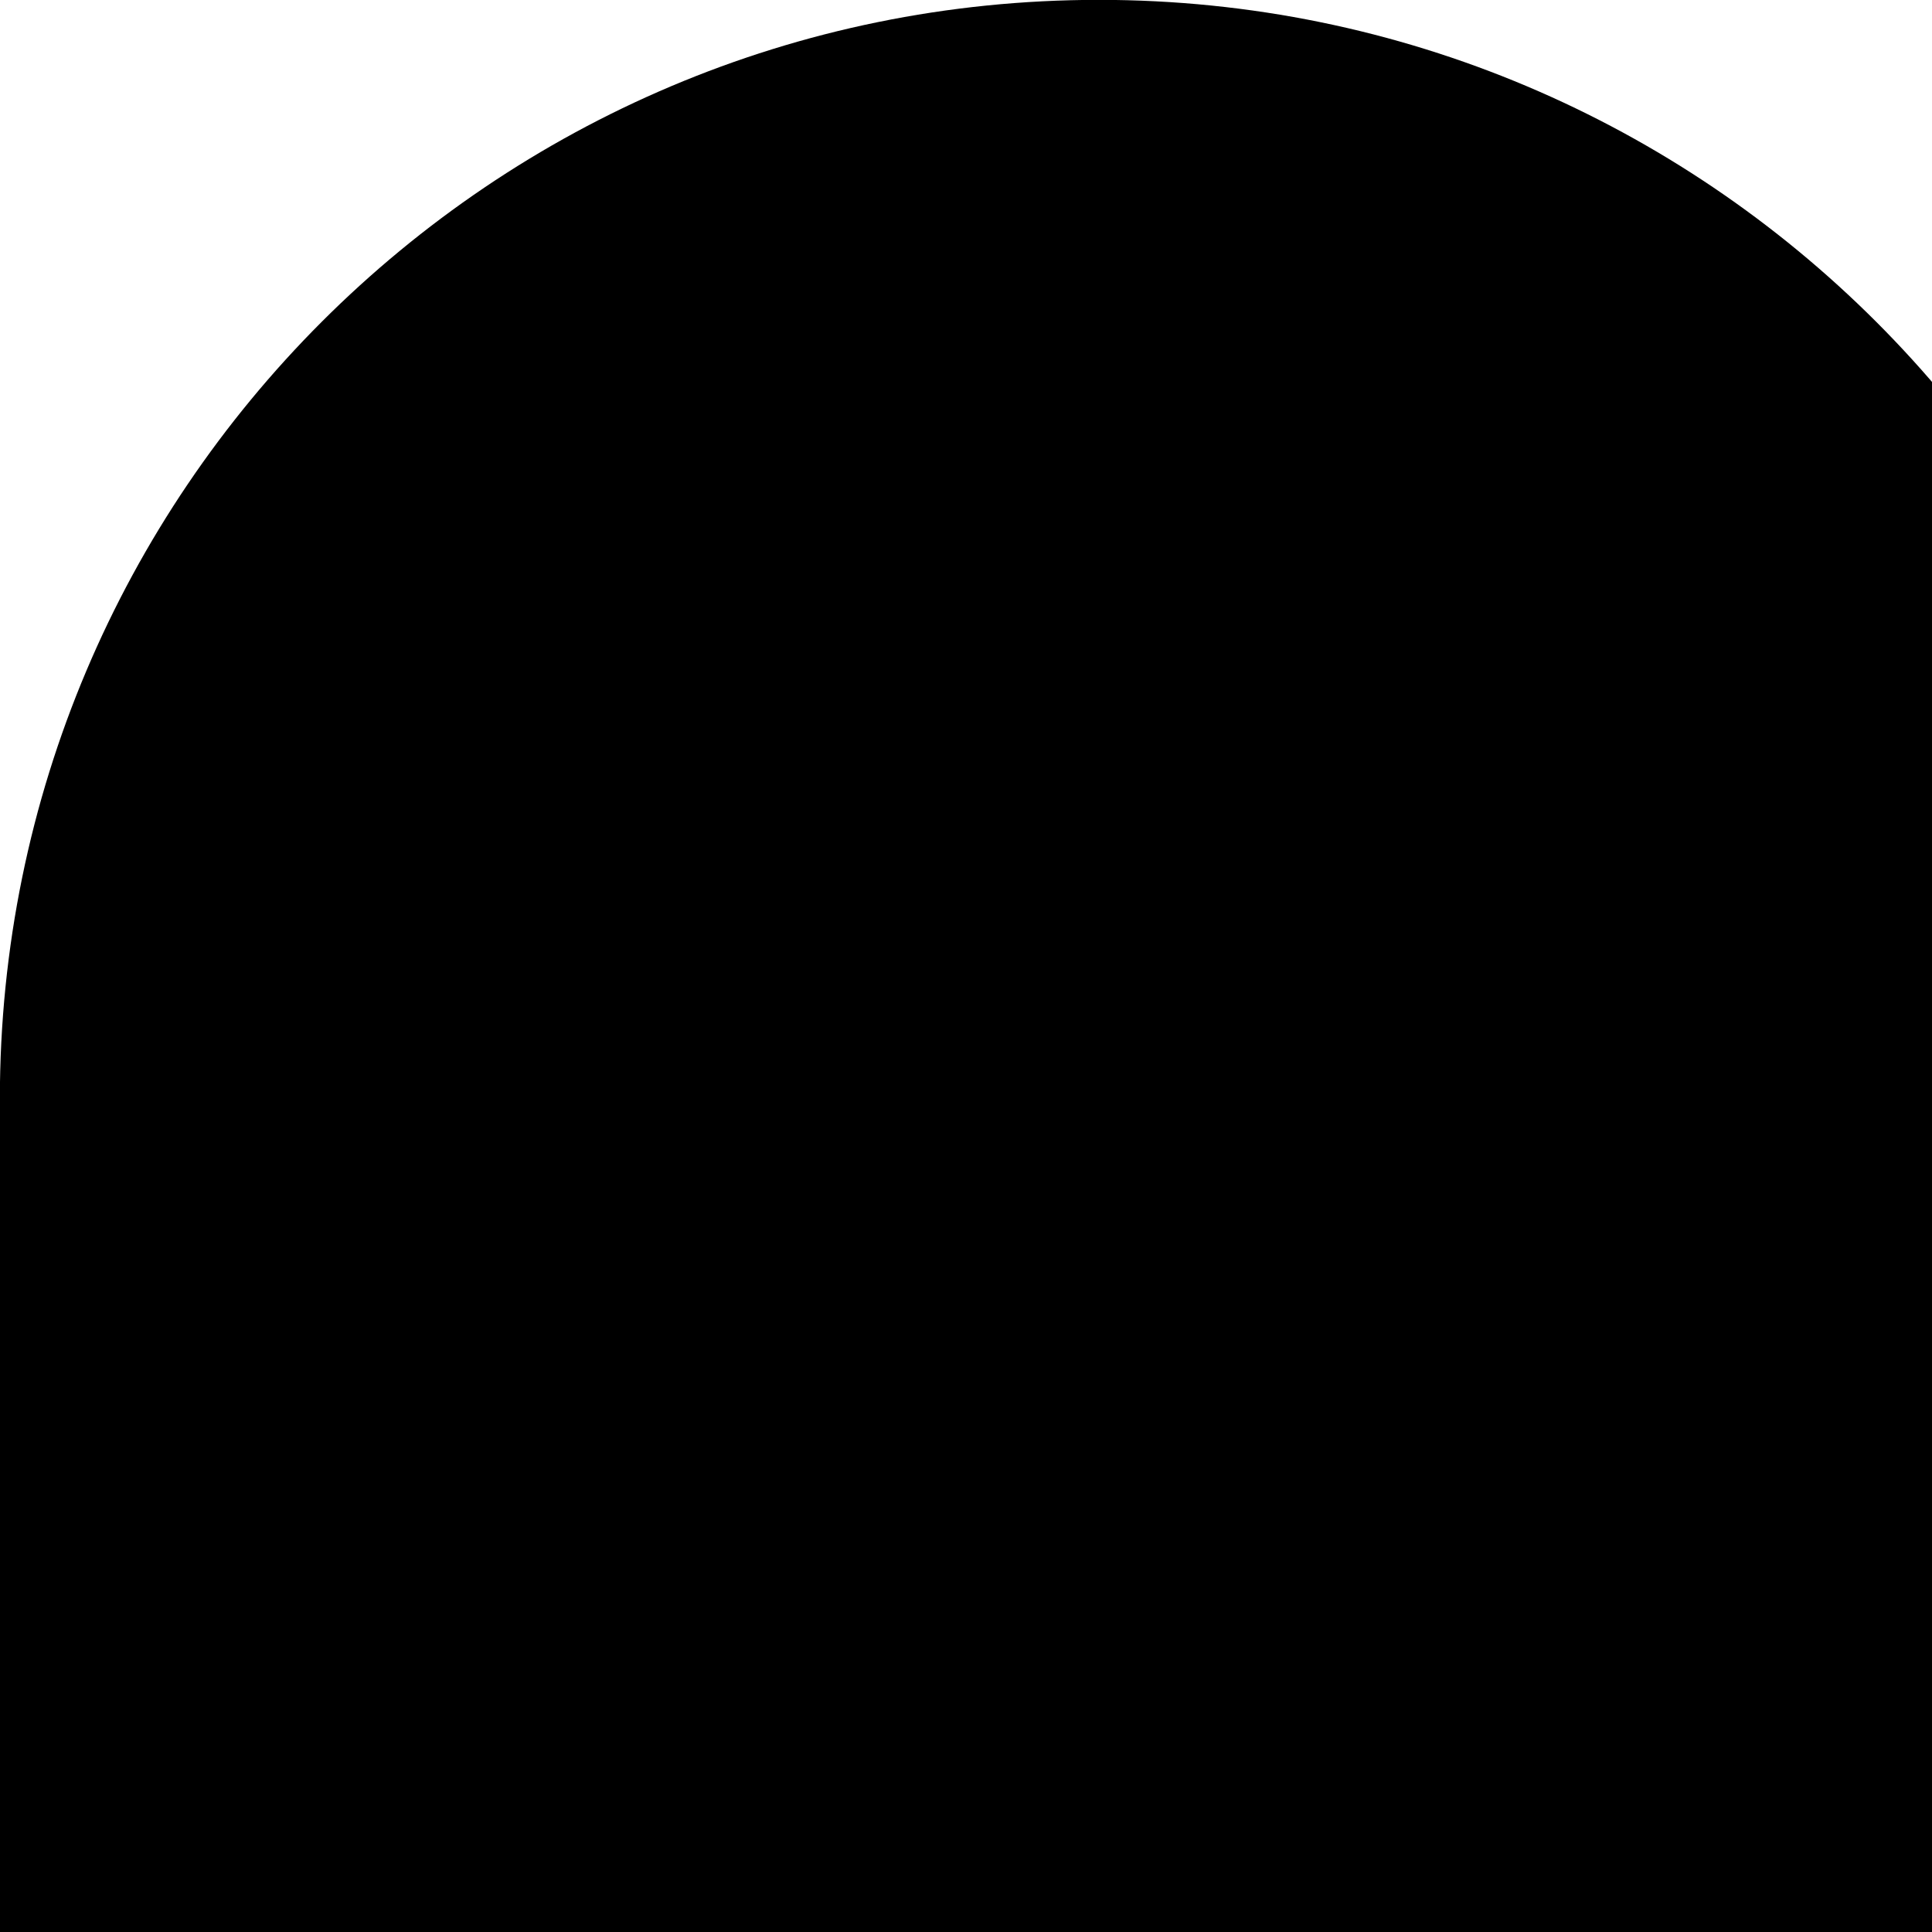 		<svg version="1.1" xmlns="http://www.w3.org/2000/svg" xmlns:xlink="http://www.w3.org/1999/xlink" id="icon-icon_bus-stop" viewBox="0 0 100 100">
			<title>icon_bus-stop</title>
			<path class="path1" d="M56.882-0.007c31.422 0 56.89 25.468 56.89 56.89v967.128h-113.779v-967.128c0-31.422 25.468-56.89 56.89-56.89z"></path>
			<path class="path2" d="M199.107 199.107h142.224v85.335h-142.224v-85.335z"></path>
			<path class="path3" d="M199.107 312.886h654.231v28.445h-654.231v-28.445z"></path>
			<path class="path4" d="M369.776 199.107h142.224v85.335h-142.224v-85.335z"></path>
			<path class="path5" d="M540.445 199.107h142.224v85.335h-142.224v-85.335z"></path>
			<path class="path6" d="M967.118 56.882h-910.235v512.007h910.235c31.422 0 56.89-25.468 56.89-56.89v-398.228c0-31.422-25.468-56.89-56.89-56.89zM881.783 398.221c0 15.711-12.734 28.445-28.445 28.445h-59.371c1.579 4.454 2.482 9.226 2.482 14.222 0 23.564-19.103 42.667-42.667 42.667s-42.667-19.103-42.667-42.667c0-4.996 0.903-9.768 2.482-14.222h-374.747c1.579 4.454 2.482 9.226 2.482 14.222 0 23.564-19.103 42.667-42.667 42.667s-42.667-19.103-42.667-42.667c0-4.996 0.903-9.768 2.482-14.222h-59.371c-15.711 0-28.445-12.734-28.445-28.445v-199.114c0-15.711 12.734-28.445 28.445-28.445h654.231c15.711 0 28.445 12.734 28.445 28.445v199.114z"></path>
			<path class="path7" d="M711.114 199.107h142.224v85.335h-142.224v-85.335z"></path>
		</svg>